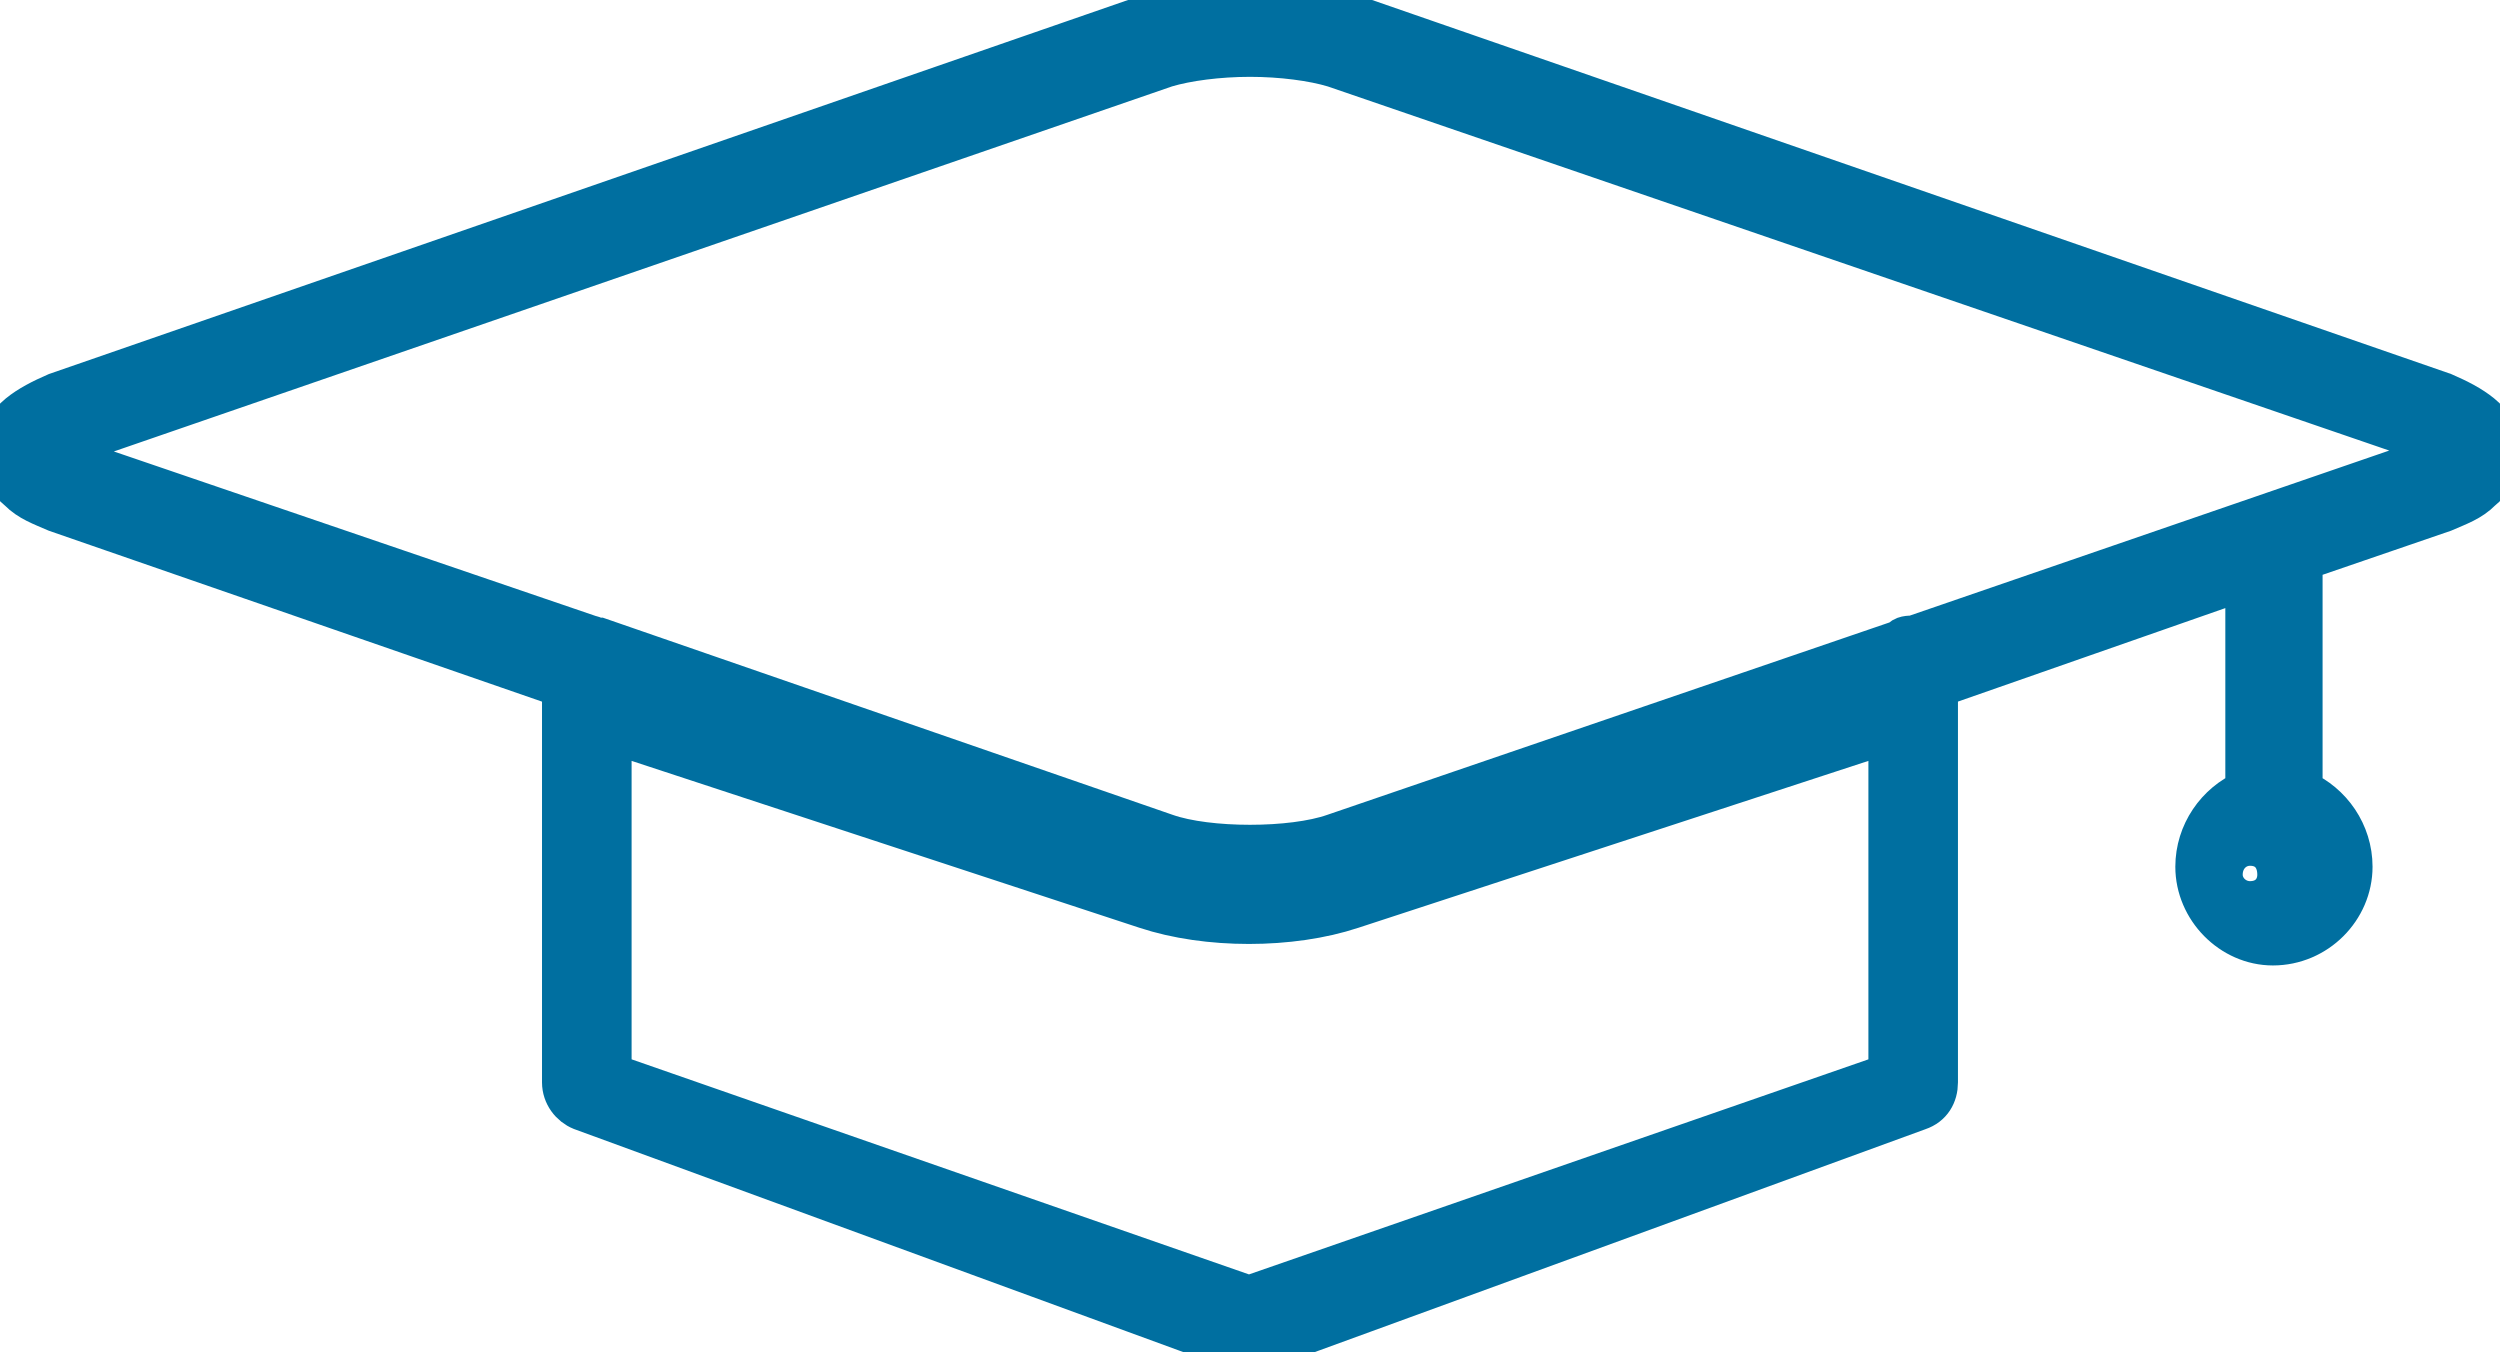<?xml version="1.0" encoding="utf-8" ?>
<svg xmlns="http://www.w3.org/2000/svg" xmlns:xlink="http://www.w3.org/1999/xlink" width="61" height="33">
	<path fill="rgb(0,111,160)" stroke="none" d="M28.009 0.361C28.771 0.103 29.635 0 30.5 0C31.364 0 32.228 0.103 32.991 0.36L59.627 9.593C59.983 9.748 60.288 9.903 60.542 10.109C60.797 10.316 61 10.625 61 11.038C61 11.449 60.797 11.76 60.542 11.966C60.288 12.224 59.983 12.327 59.627 12.482L56.171 13.668L56.171 19.291C56.882 19.6 57.39 20.322 57.39 21.148C57.39 22.179 56.527 23.057 55.459 23.057C54.443 23.057 53.578 22.179 53.578 21.148C53.578 20.322 54.086 19.6 54.798 19.291L54.798 14.133L47.274 16.764L47.274 26.41C47.274 26.719 47.122 26.977 46.817 27.08L30.703 32.961C30.55 33.013 30.398 33.013 30.245 32.961L14.182 27.08C13.928 26.977 13.725 26.719 13.725 26.41L13.725 16.764L1.372 12.483C1.017 12.328 0.712 12.225 0.457 11.967C0.203 11.761 0 11.45 0 11.039C0 10.626 0.203 10.317 0.457 10.11C0.712 9.903 1.017 9.749 1.372 9.594L28.009 0.361ZM32.548 1.632C32.037 1.477 31.268 1.375 30.5 1.375C29.732 1.375 28.964 1.477 28.451 1.63L1.612 10.889C1.457 10.889 1.457 10.939 1.356 10.991C1.457 11.043 1.457 11.094 1.612 11.146L14.417 15.518C14.467 15.518 14.519 15.57 14.622 15.57L28.451 20.355C29.475 20.715 31.524 20.715 32.548 20.355L46.378 15.622C46.429 15.52 46.583 15.52 46.685 15.52L59.388 11.147C59.542 11.096 59.542 11.045 59.644 10.993C59.542 10.941 59.542 10.89 59.388 10.839L32.548 1.632ZM46.089 17.876L46.089 26.204L30.475 31.625L14.911 26.203L14.911 17.875L27.957 22.162C29.447 22.656 31.501 22.656 32.991 22.162L46.089 17.876ZM55.578 21.342C55.578 20.924 55.331 20.625 54.9 20.625C54.53 20.625 54.222 20.923 54.222 21.342C54.222 21.701 54.53 22 54.9 22C55.331 22 55.578 21.701 55.578 21.342Z" fill-rule="evenodd"/>
	<path fill="none" stroke="rgb(0,111,160)" stroke-width="1" stroke-miterlimit="4" d="M28.009 0.361C28.771 0.103 29.635 0 30.5 0C31.364 0 32.228 0.103 32.991 0.36L59.627 9.593C59.983 9.748 60.288 9.903 60.542 10.109C60.797 10.316 61 10.625 61 11.038C61 11.449 60.797 11.76 60.542 11.966C60.288 12.224 59.983 12.327 59.627 12.482L56.171 13.668L56.171 19.291C56.882 19.6 57.39 20.322 57.39 21.148C57.39 22.179 56.527 23.057 55.459 23.057C54.443 23.057 53.578 22.179 53.578 21.148C53.578 20.322 54.086 19.6 54.798 19.291L54.798 14.133L47.274 16.764L47.274 26.41C47.274 26.719 47.122 26.977 46.817 27.08L30.703 32.961C30.55 33.013 30.398 33.013 30.245 32.961L14.182 27.08C13.928 26.977 13.725 26.719 13.725 26.41L13.725 16.764L1.372 12.483C1.017 12.328 0.712 12.225 0.457 11.967C0.203 11.761 0 11.45 0 11.039C0 10.626 0.203 10.317 0.457 10.11C0.712 9.903 1.017 9.749 1.372 9.594L28.009 0.361ZM32.548 1.632C32.037 1.477 31.268 1.375 30.5 1.375C29.732 1.375 28.964 1.477 28.451 1.63L1.612 10.889C1.457 10.889 1.457 10.939 1.356 10.991C1.457 11.043 1.457 11.094 1.612 11.146L14.417 15.518C14.467 15.518 14.519 15.57 14.622 15.57L28.451 20.355C29.475 20.715 31.524 20.715 32.548 20.355L46.378 15.622C46.429 15.52 46.583 15.52 46.685 15.52L59.388 11.147C59.542 11.096 59.542 11.045 59.644 10.993C59.542 10.941 59.542 10.89 59.388 10.839L32.548 1.632ZM46.089 17.876L46.089 26.204L30.475 31.625L14.911 26.203L14.911 17.875L27.957 22.162C29.447 22.656 31.501 22.656 32.991 22.162L46.089 17.876ZM55.578 21.342C55.578 20.924 55.331 20.625 54.9 20.625C54.53 20.625 54.222 20.923 54.222 21.342C54.222 21.701 54.53 22 54.9 22C55.331 22 55.578 21.701 55.578 21.342Z" fill-rule="evenodd"/>
</svg>